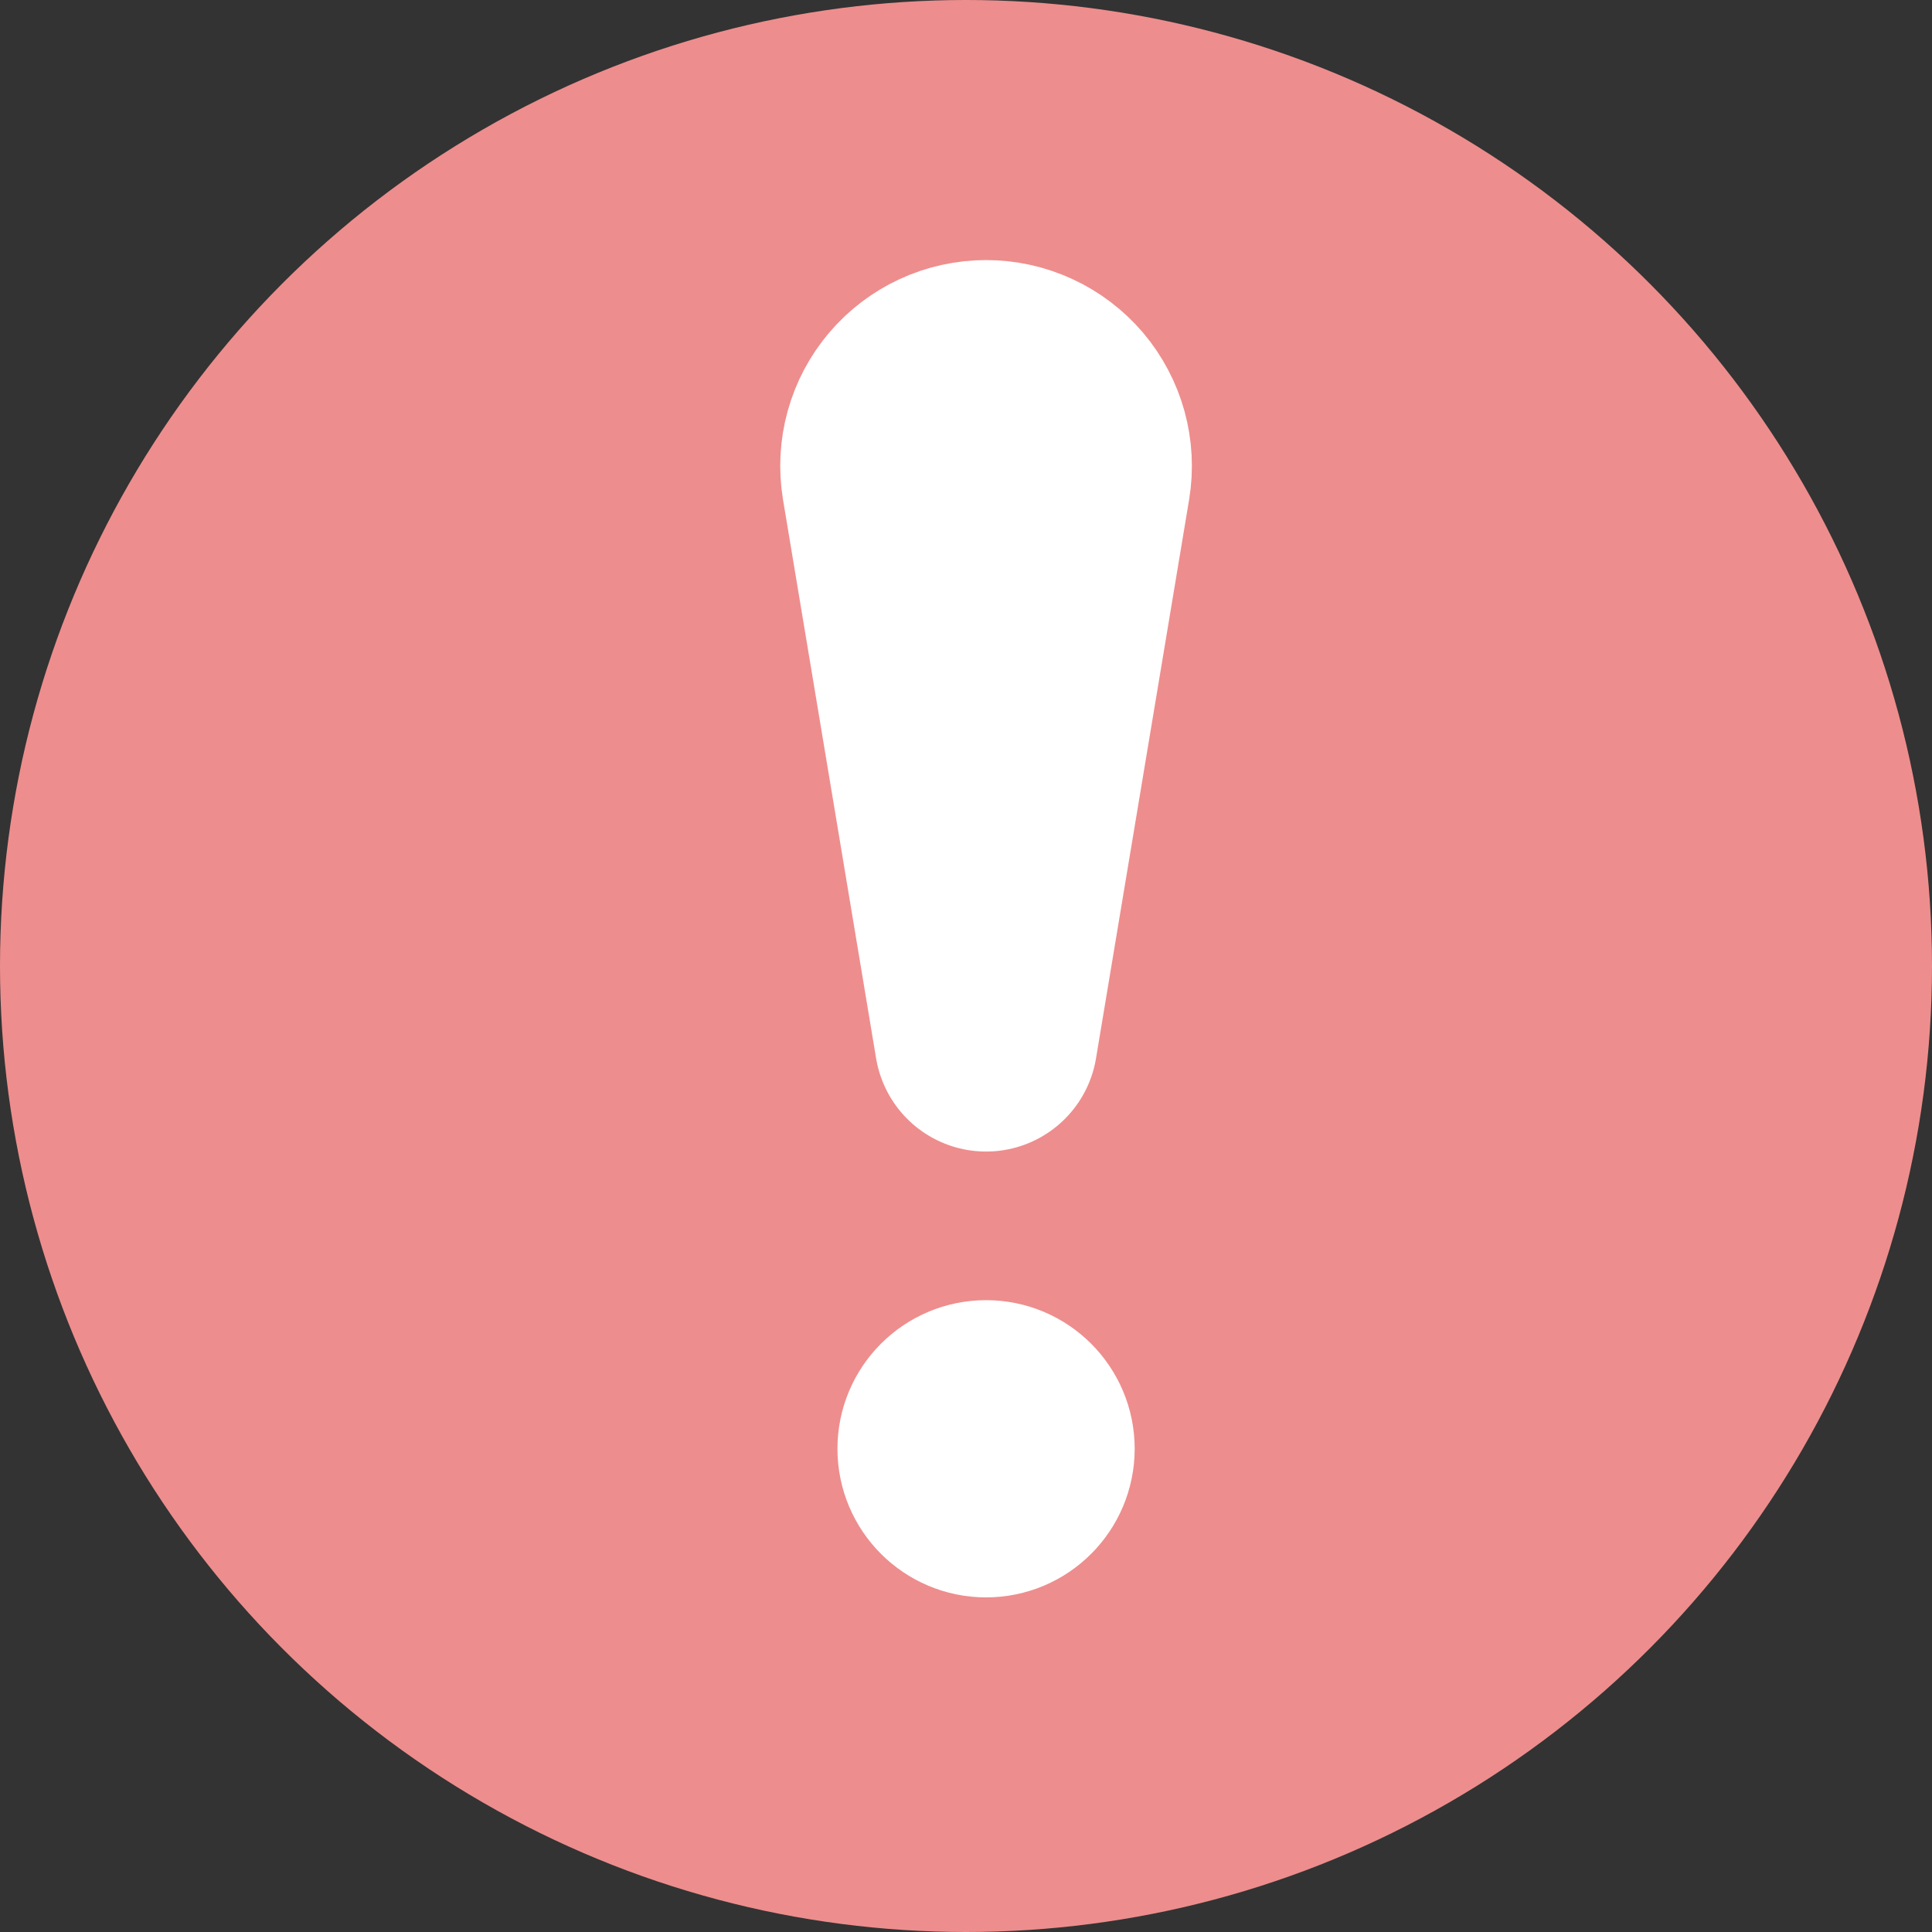 <svg width="26" height="26" viewBox="0 0 26 26" fill="none" xmlns="http://www.w3.org/2000/svg">
<rect x="0" y="0" width="26" height="26" fill="#333333" stroke="none"/>
<circle cx="13" cy="13" r="13" fill="#EE8D8D"/>
<path d="M14.523 6.477L13.27 13.997L12.017 6.477C11.987 6.295 11.997 6.109 12.046 5.931C12.095 5.754 12.182 5.589 12.302 5.448C12.421 5.308 12.569 5.195 12.736 5.118C12.904 5.04 13.086 5 13.27 5C13.454 5 13.636 5.04 13.804 5.118C13.971 5.195 14.119 5.308 14.239 5.448C14.358 5.589 14.445 5.754 14.494 5.931C14.543 6.109 14.553 6.295 14.523 6.477Z" stroke="white" stroke-width="3" stroke-linecap="round" stroke-linejoin="round"/>
<path d="M13.27 20.497C13.822 20.497 14.27 20.049 14.27 19.497C14.27 18.945 13.822 18.497 13.27 18.497C12.718 18.497 12.27 18.945 12.27 19.497C12.27 20.049 12.718 20.497 13.27 20.497Z" stroke="white" stroke-width="2"/>
</svg>
